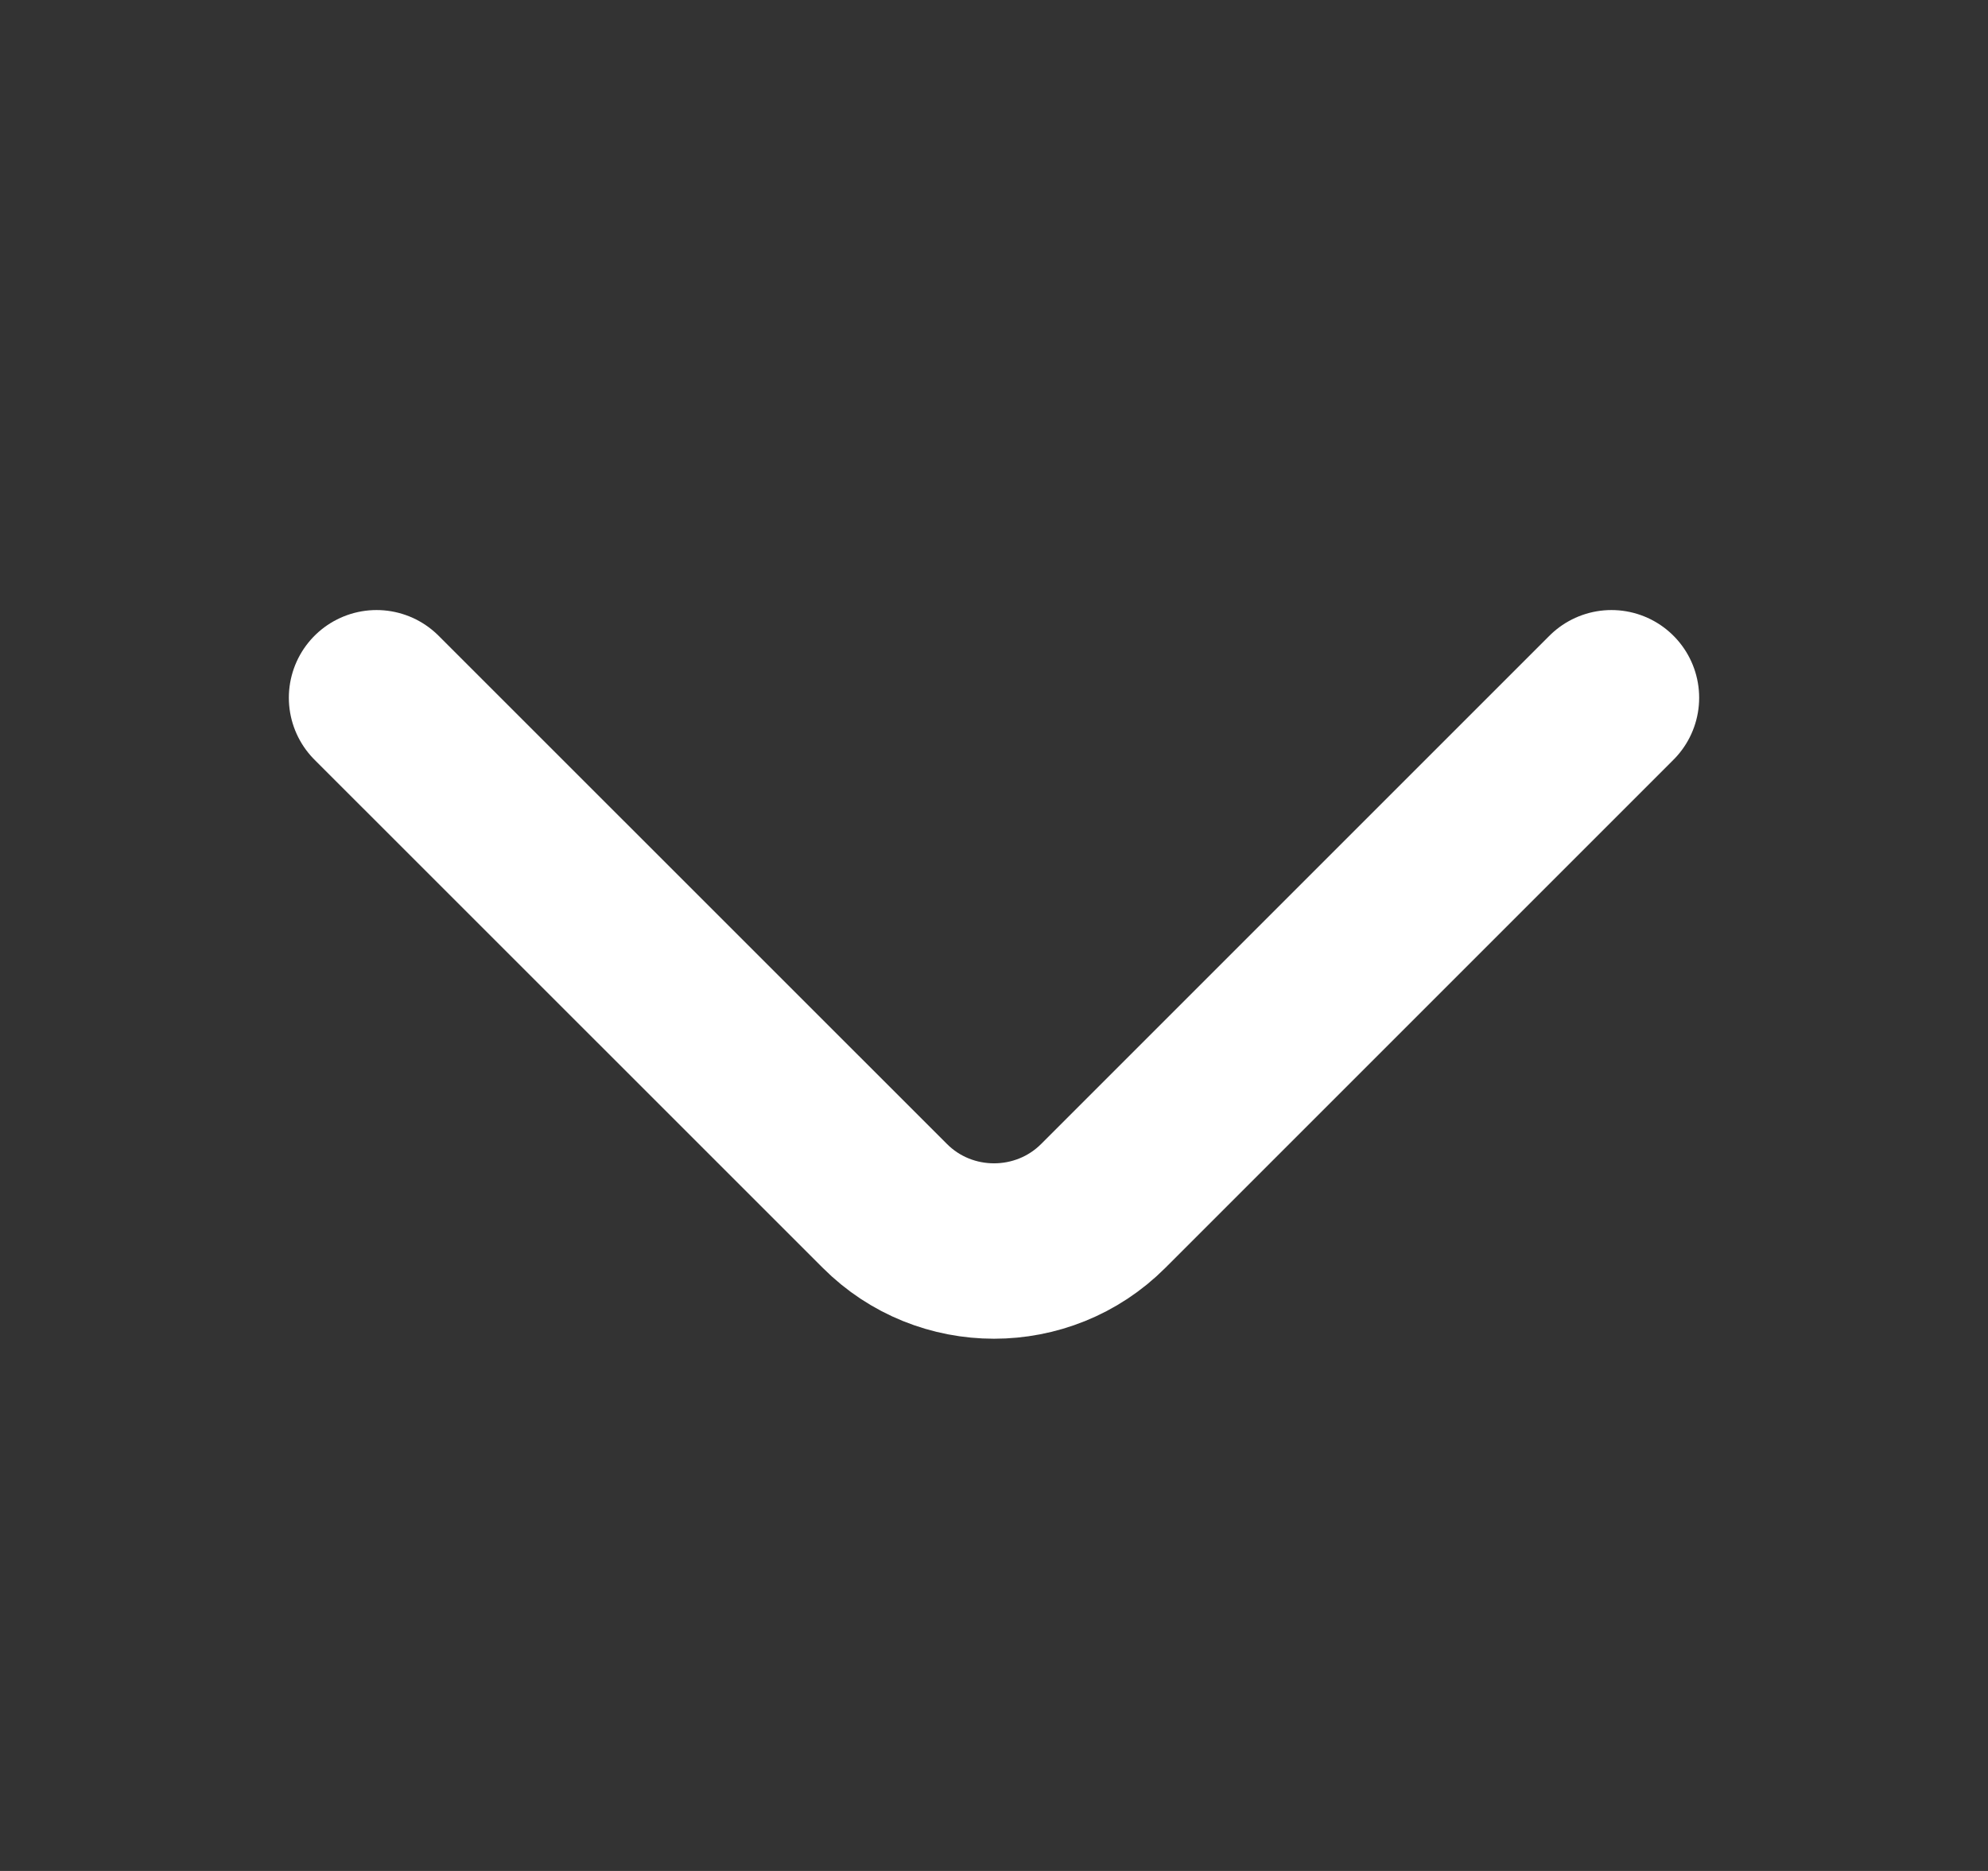 <svg width="17" height="16" viewBox="0 0 17 16" fill="none" xmlns="http://www.w3.org/2000/svg">
<rect x="0" y="0" width="17" height="16" fill="#333333" stroke="none"/>
<path d="M3.22 5.967L7.567 10.313C8.08 10.827 8.92 10.827 9.434 10.313L13.78 5.967" stroke="white" stroke-width="1.5" stroke-miterlimit="10" stroke-linecap="round" stroke-linejoin="round"/>
</svg>

